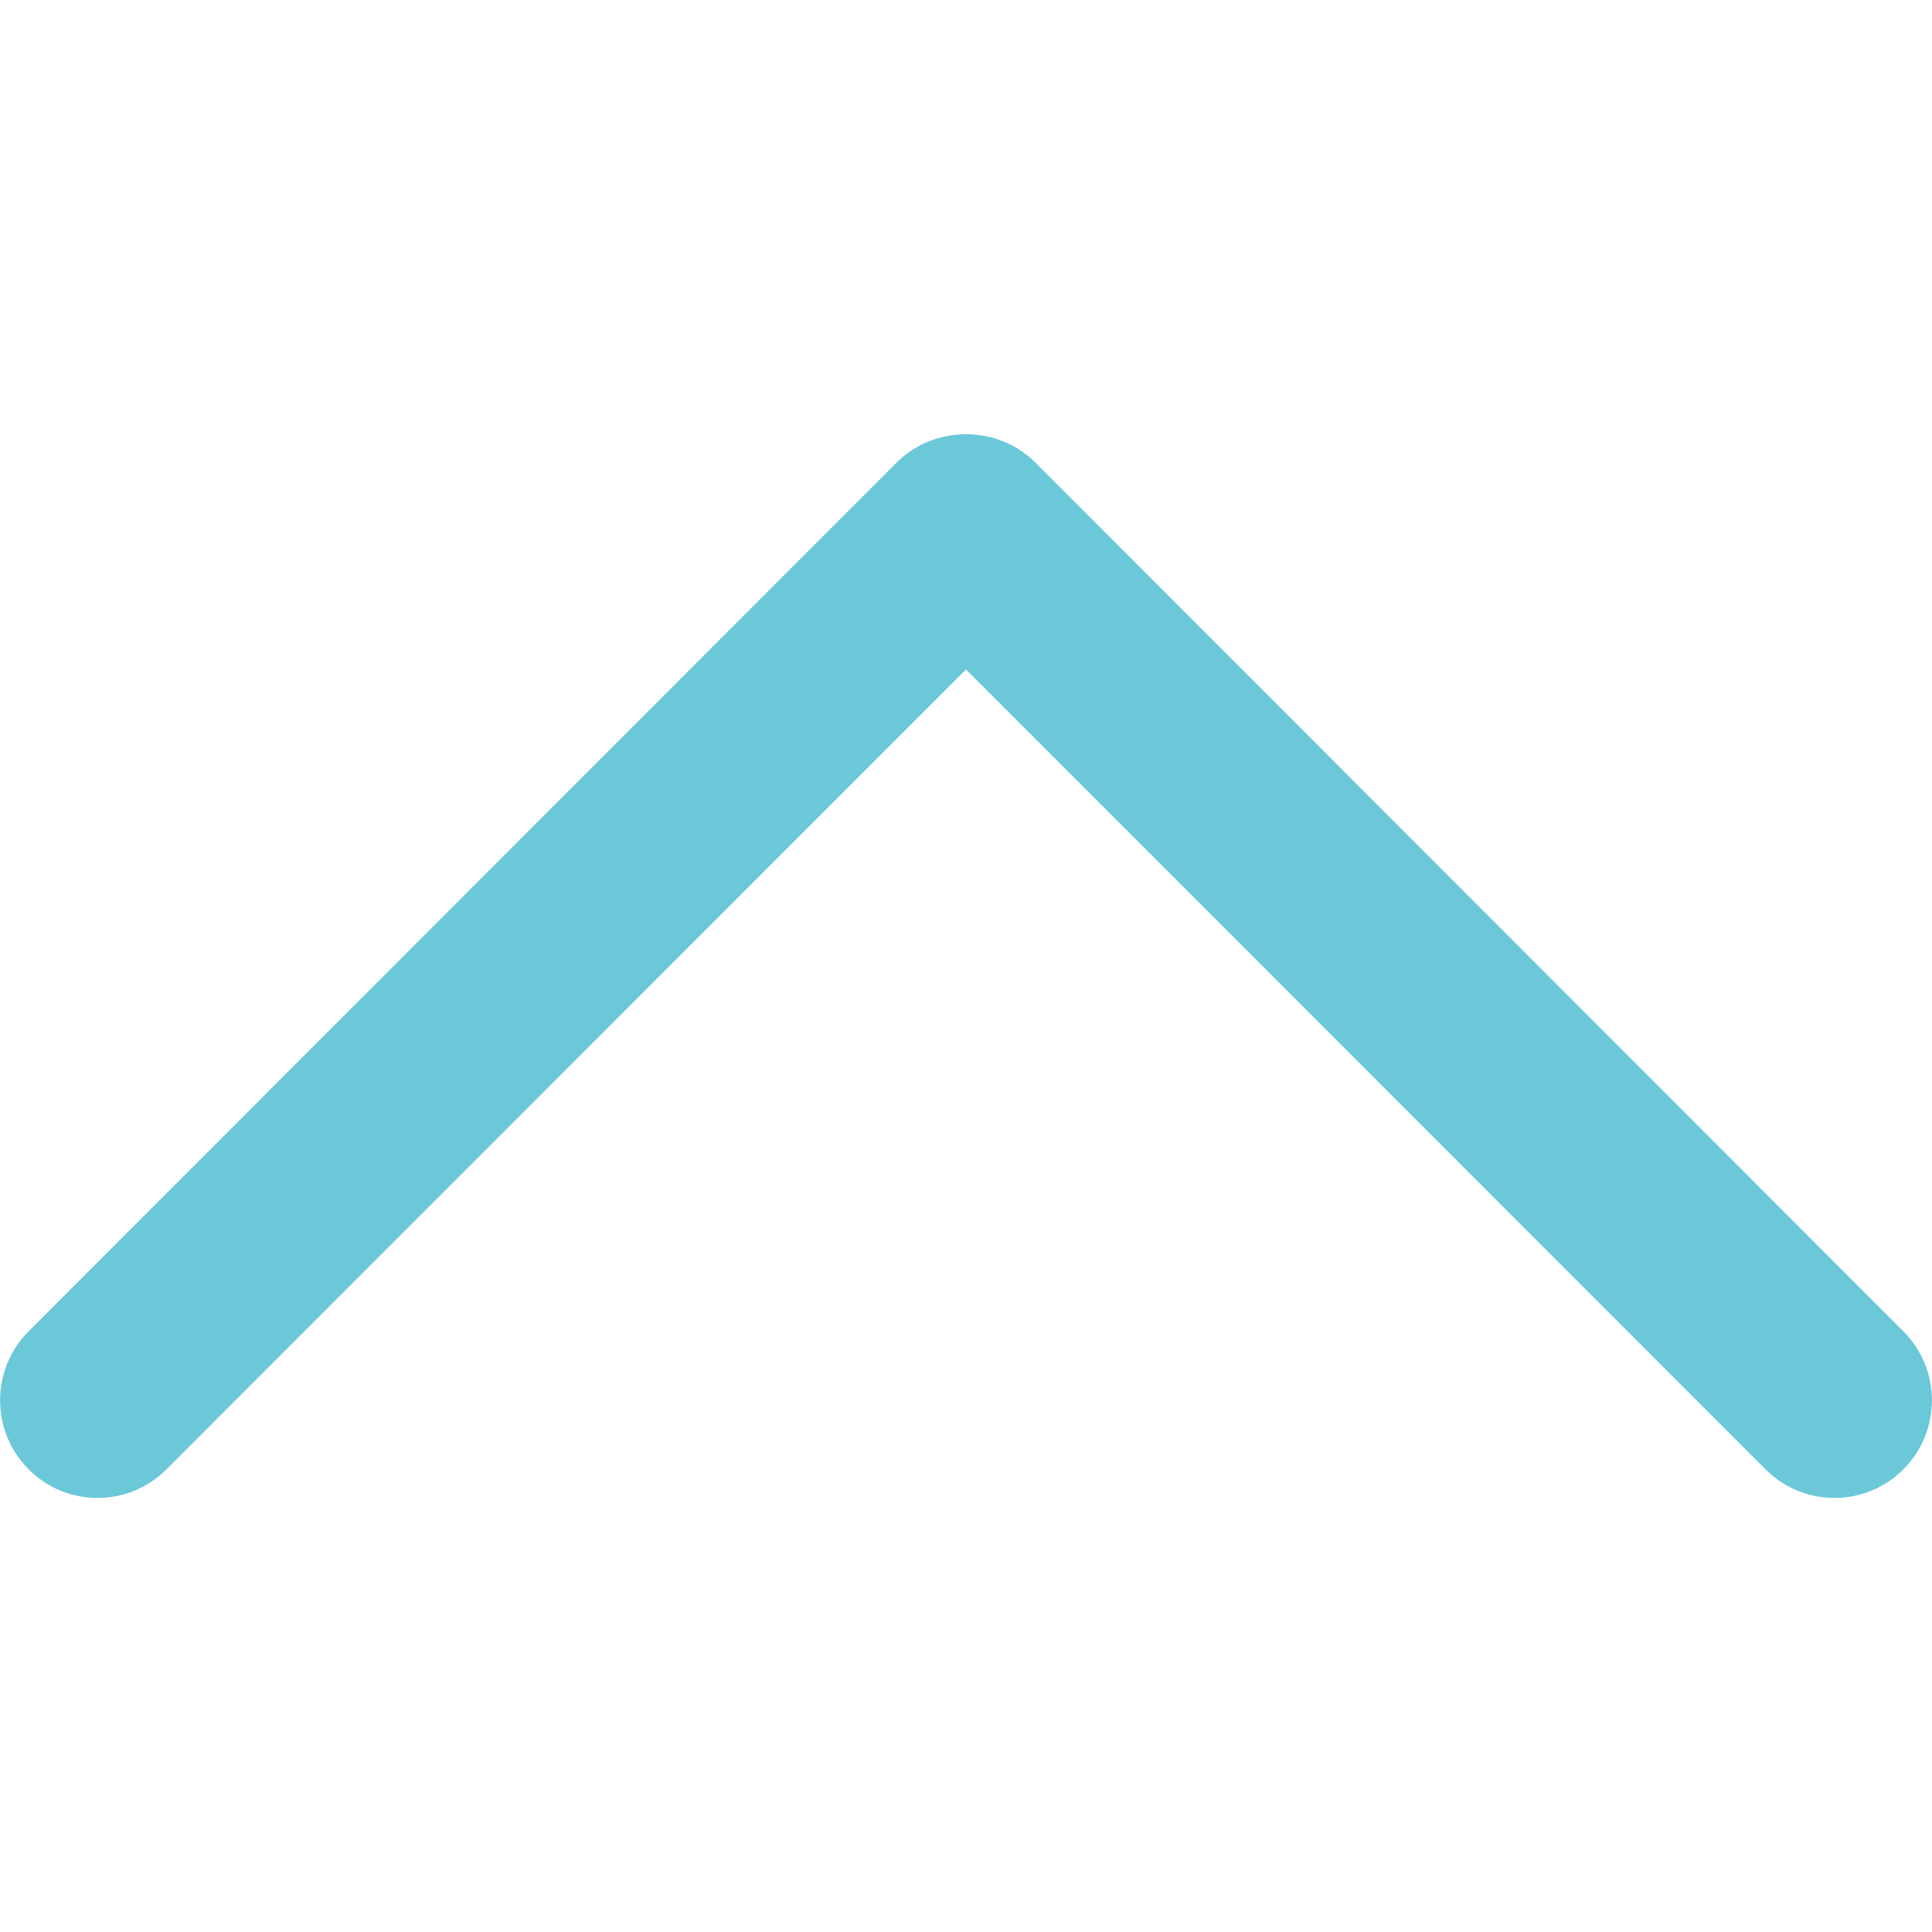 <?xml version="1.0" encoding="utf-8"?>
<!-- Generator: Adobe Illustrator 21.1.0, SVG Export Plug-In . SVG Version: 6.00 Build 0)  -->
<svg version="1.1" id="Capa_1" xmlns="http://www.w3.org/2000/svg" xmlns:xlink="http://www.w3.org/1999/xlink" x="0px" y="0px"
	 viewBox="0 0 512 512" style="enable-background:new 0 0 512 512;" xml:space="preserve">
<style type="text/css">
	.st0{fill:#6AC8D9;}
</style>
<g>
	<path id="Chevron_Right_1_" class="st0" d="M237.7,122.5L7.6,352.8c-10.1,10.1-10.1,26.5,0,36.6c10.1,10.1,26.4,10.1,36.5,0
		l211.9-212l211.9,212c10.1,10.1,26.4,10.1,36.5,0c10.1-10.1,10.1-26.5,0-36.6L274.3,122.5C264.3,112.6,247.7,112.6,237.7,122.5z"/>
</g>
</svg>
